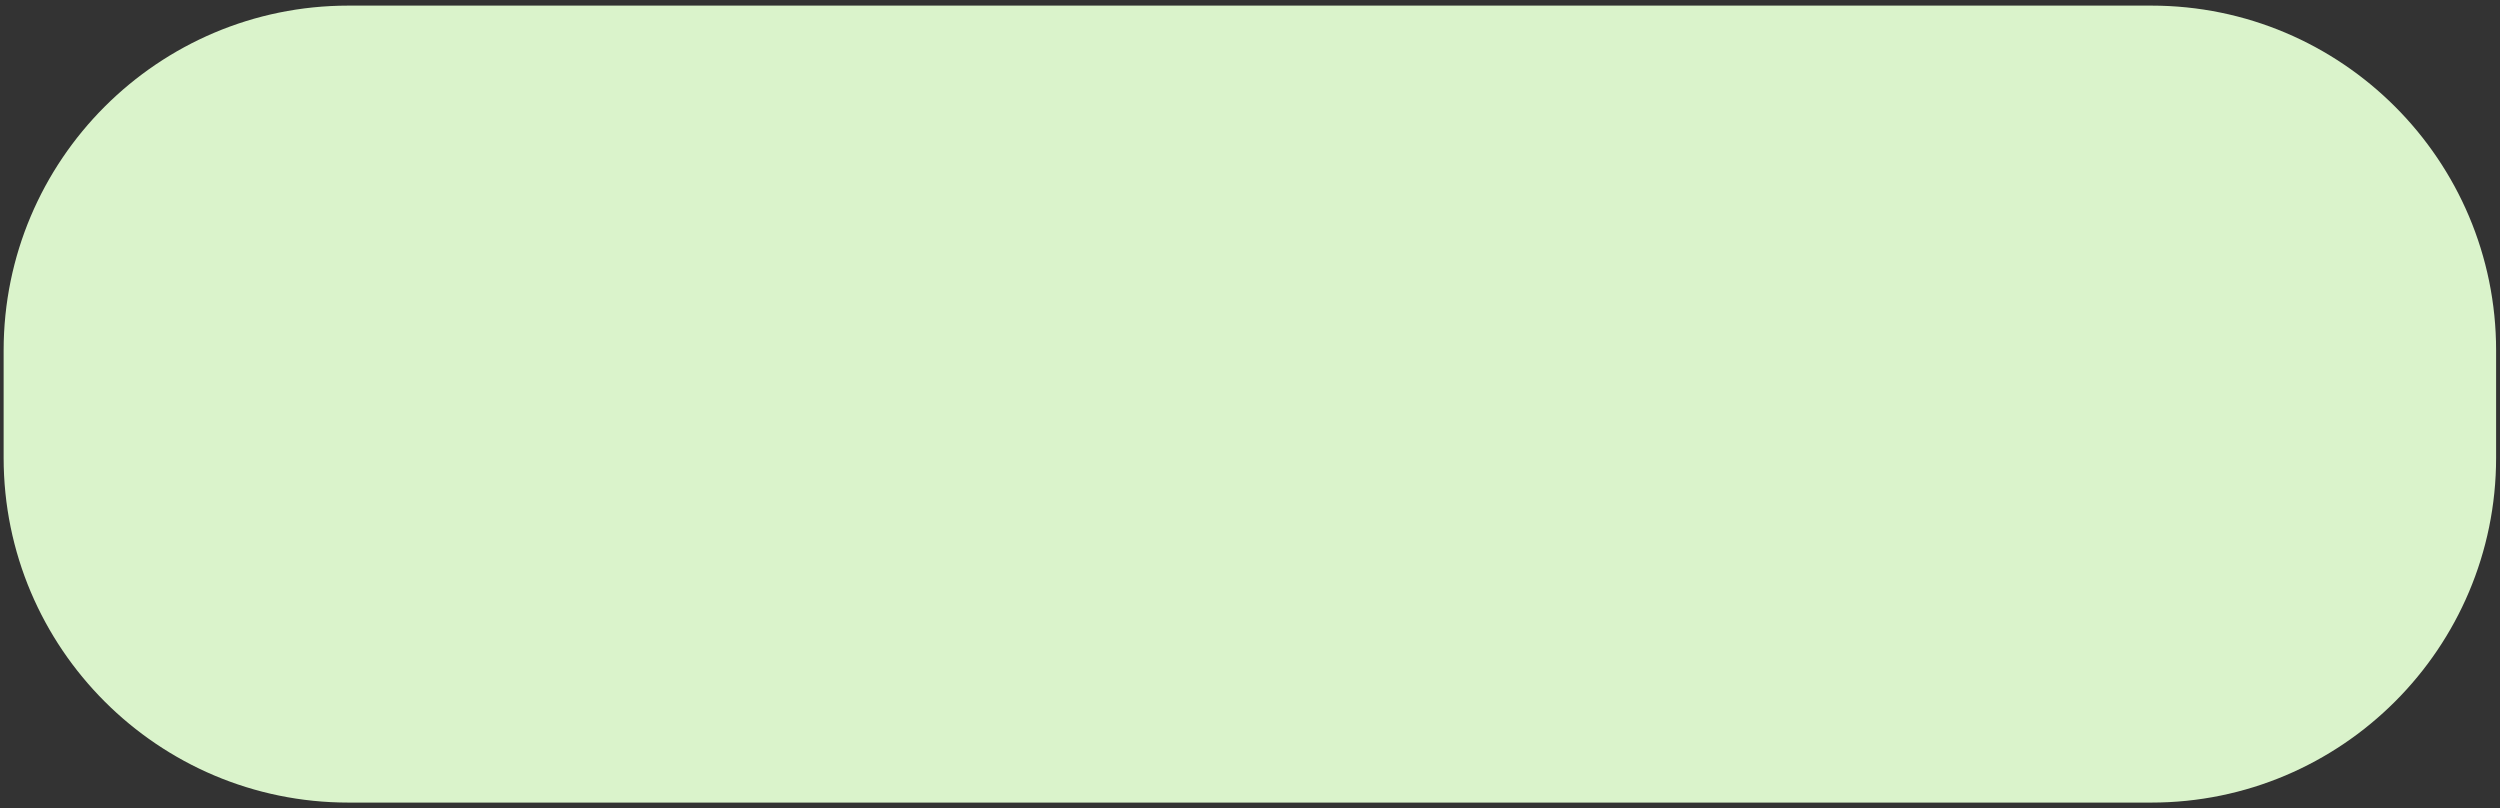 <?xml version="1.0" encoding="UTF-8" standalone="no"?>
<!DOCTYPE svg PUBLIC "-//W3C//DTD SVG 1.1//EN" "http://www.w3.org/Graphics/SVG/1.1/DTD/svg11.dtd">
<svg width="100%" height="100%" viewBox="0 0 464 150" version="1.1" xmlns="http://www.w3.org/2000/svg" xmlns:xlink="http://www.w3.org/1999/xlink" xml:space="preserve" xmlns:serif="http://www.serif.com/" style="fill-rule:evenodd;clip-rule:evenodd;stroke-linejoin:round;stroke-miterlimit:2;">
    <rect x="0" y="0" width="464" height="150" fill="#333333" stroke="none"/>
    <g transform="matrix(0.926,0,0,0.197,-18.044,-21.28)">
        <path d="M519.786,438.199L519.786,539.271C519.786,718.582 488.818,864.159 450.675,864.159L89.325,864.159C51.182,864.159 20.214,718.582 20.214,539.271L20.214,438.199C20.214,258.888 51.182,113.31 89.325,113.31L450.675,113.31C488.818,113.31 519.786,258.888 519.786,438.199Z" style="fill:rgb(218,243,203);"/>
    </g>
</svg>
